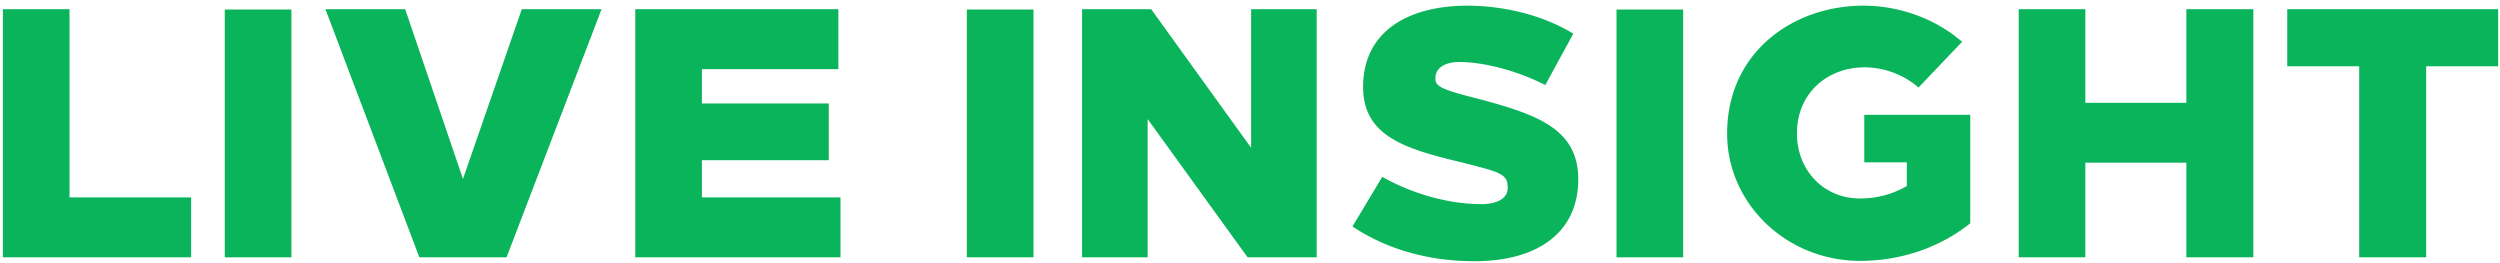 <svg width="190" height="20" viewBox="0 0 190 20" fill="none" xmlns="http://www.w3.org/2000/svg"><path d="M5.285 15.003V.7H.221v18.855h14.303v-4.552H5.285zm16.862 4.552V.727h-5.064v18.828h5.064zm16.352 0L45.718.7h-6.061l-4.471 12.902L30.794.7h-6.06l7.137 18.855H38.5zM63.715 5.252V.7H48.281v18.855h15.596v-4.552H53.345v-2.828h9.643v-4.31h-9.643V5.252h10.37zm14.83 14.303V.727H73.48v18.828h5.064zm21.523 0V.7h-4.983v10.532L87.49.7h-5.252v18.855h4.983V9.05l7.596 10.505h5.252zM111.435.431c-4.391.027-7.839 1.939-7.839 6.168 0 3.69 3.071 4.687 7.354 5.71 3.098.782 3.636.89 3.636 1.967 0 .862-.916 1.239-1.966 1.239-2.397 0-5.118-.7-7.569-2.074l-2.263 3.771c2.586 1.724 5.765 2.64 9.266 2.64 4.849 0 7.893-2.21 7.893-6.223 0-3.851-3.152-4.929-7.569-6.114-2.937-.727-3.287-.97-3.287-1.562 0-.862.835-1.24 1.805-1.24 1.859 0 4.391.647 6.546 1.751l2.128-3.905C117.361 1.212 114.452.43 111.435.43zm16.484 19.124V.727h-5.064v18.828h5.064zM141.685.431c-5.36-.027-10.424 3.501-10.424 9.724 0 5.333 4.525 9.67 10.101 9.67 3.179 0 6.115-1.05 8.377-2.855V8.726h-8.054v3.61h3.233v1.804a6.997 6.997 0 01-3.556.943c-2.828 0-4.795-2.209-4.795-4.93 0-3.15 2.398-5.036 5.118-5.036a6.32 6.32 0 014.122 1.535l3.313-3.475c-2.101-1.805-4.768-2.72-7.435-2.747zm29.569 19.124V.7h-5.091v7.111h-7.677V.7h-5.064v18.855h5.064v-7.192h7.677v7.192h5.091zm18.604-14.518V.7h-16.027v4.337h5.468v14.518h5.091V5.037h5.468z" fill="#09B45B"/></svg>